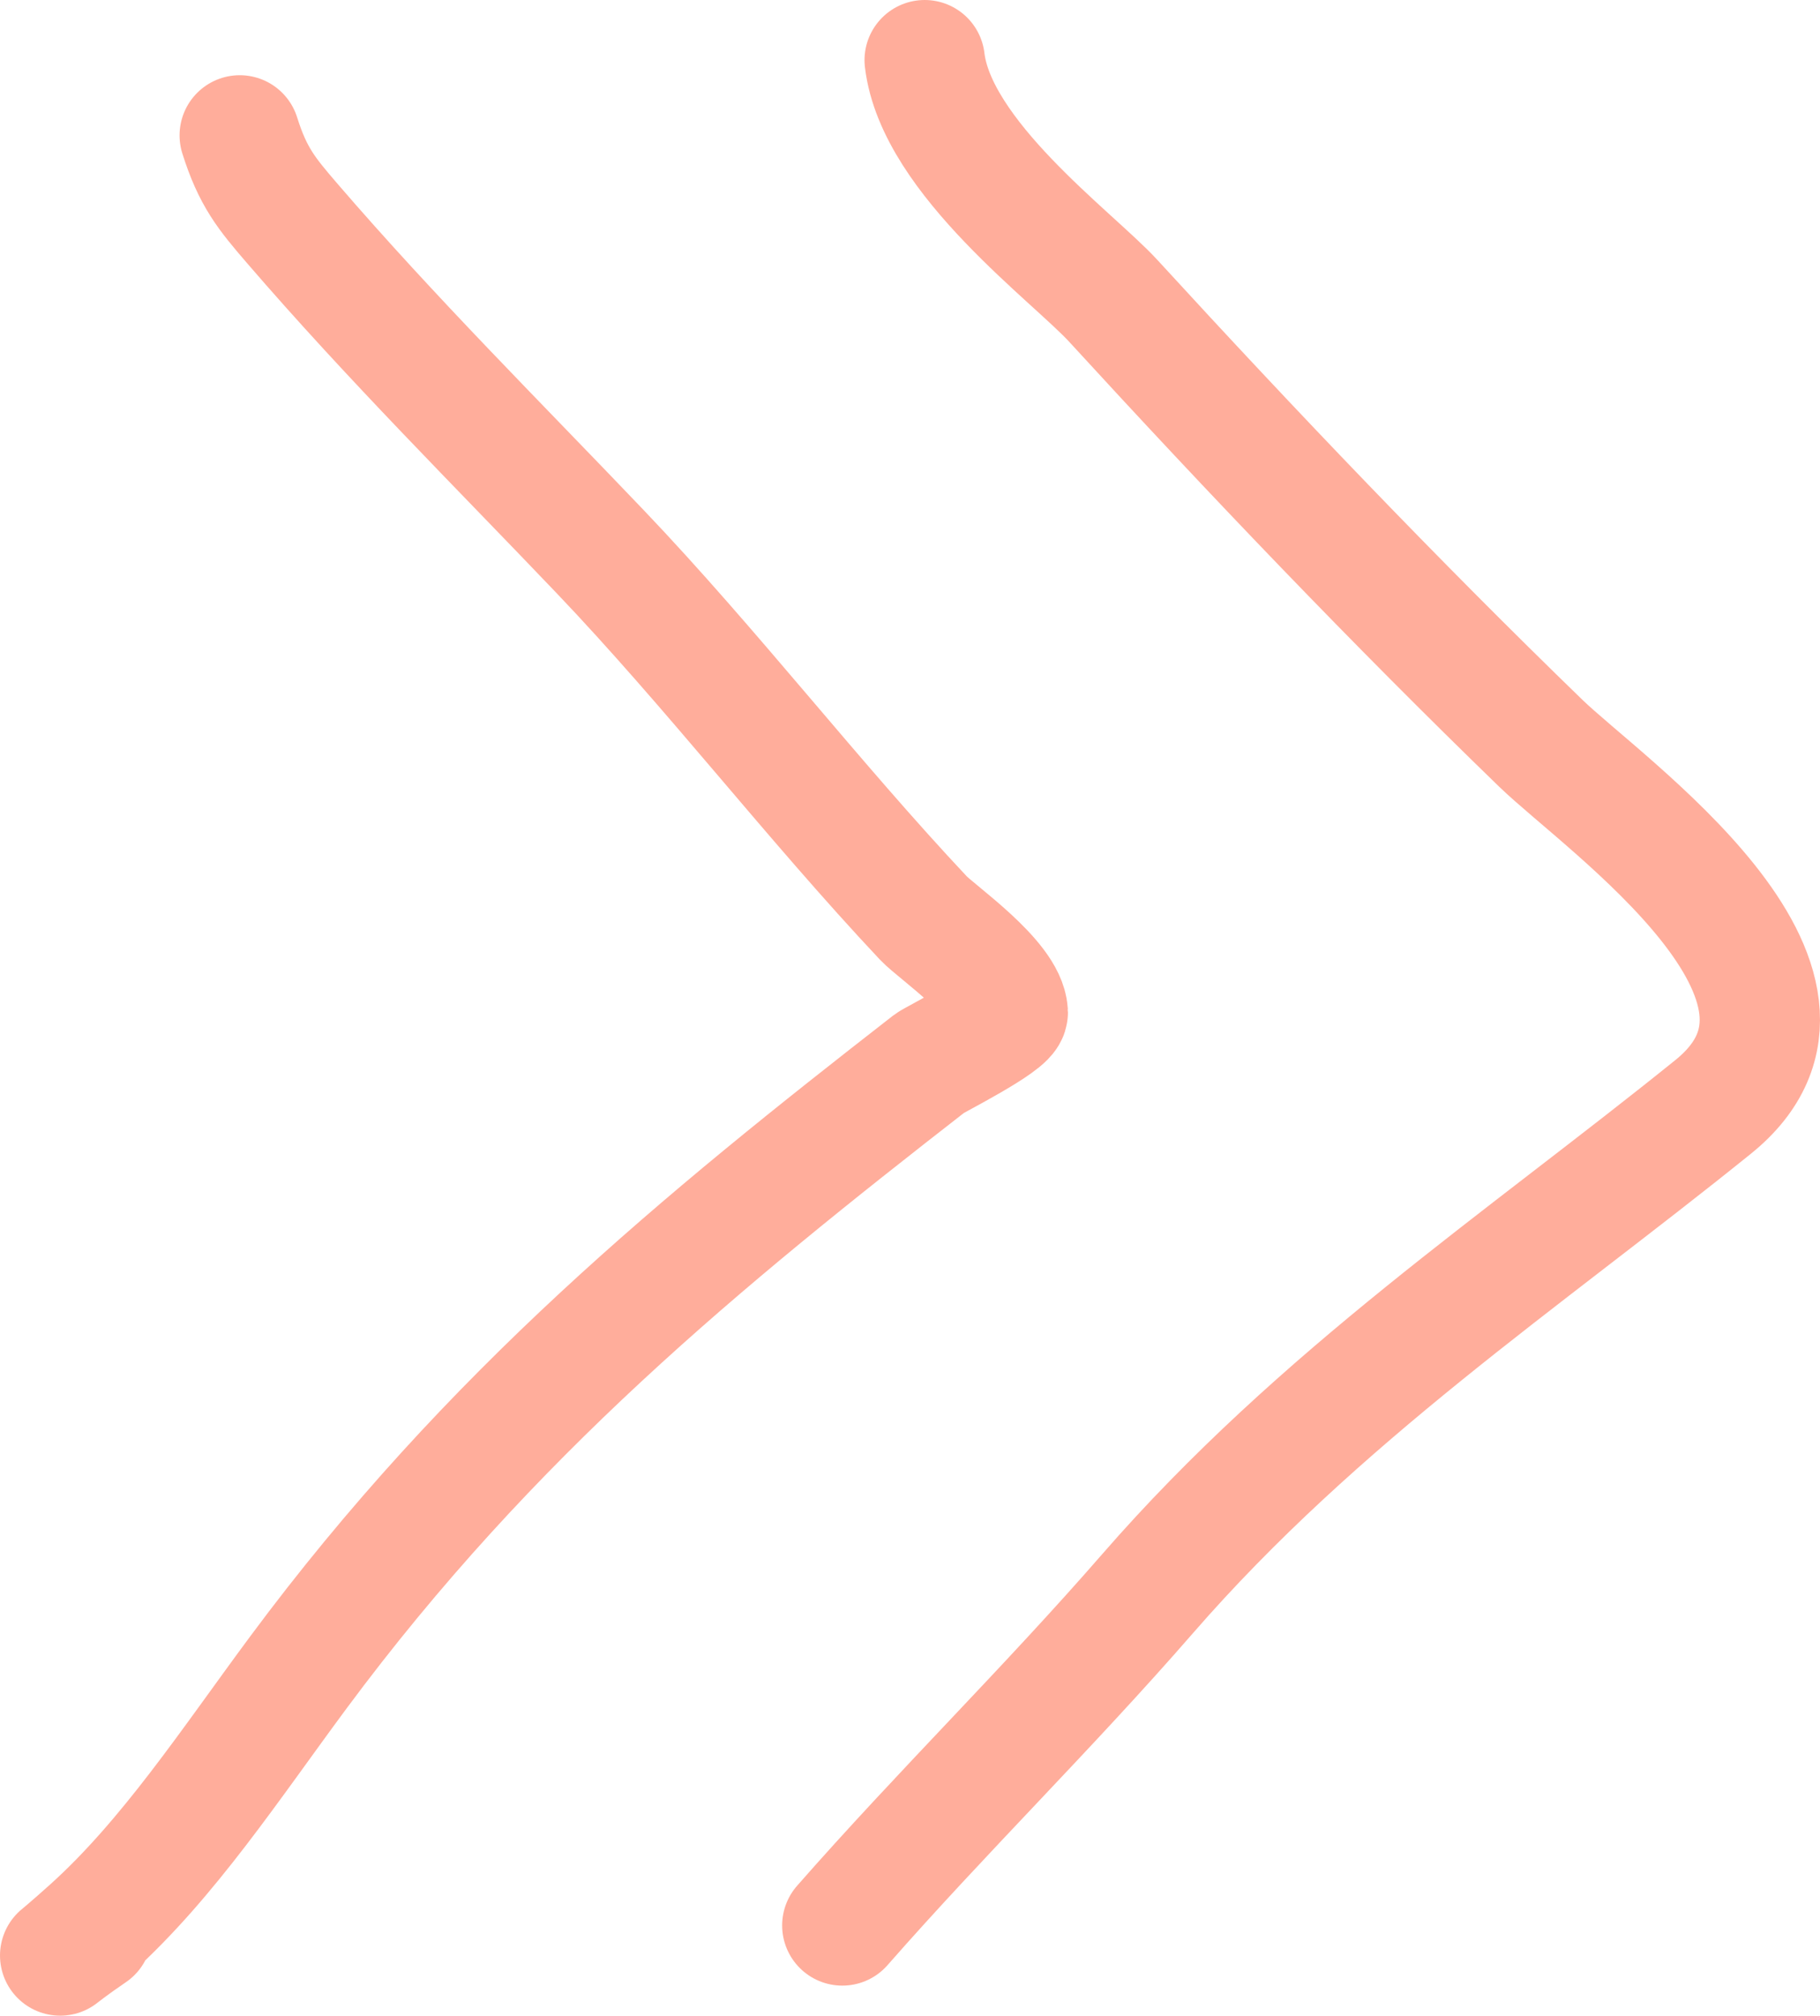 <svg width="121" height="134" viewBox="0 0 121 134" fill="none" xmlns="http://www.w3.org/2000/svg">
<path d="M15.938 9C16.805 11.75 17.703 12.849 19.425 14.848C26.044 22.531 33.042 29.483 39.892 36.663C47.276 44.402 54.061 53.234 61.39 61.03C62.277 61.974 66.87 65.107 67 67.296C67.041 67.984 62.1 70.462 61.815 70.684C46.734 82.416 32.601 93.959 19.819 111.204C15.345 117.24 11.202 123.574 6.023 128.238C3.13 130.843 3.501 130.247 6.114 128.47" stroke="#FFAD9B" stroke-width="8" stroke-linecap="round"/>
<path d="M61.476 4C62.251 10.476 71.334 17.076 74.011 19.997C83.308 30.14 92.776 40.046 102.428 49.402C106.669 53.513 123.967 65.454 113.898 73.582C101.269 83.778 87.73 92.799 76.293 105.946C69.664 113.566 62.621 120.454 56 128" stroke="#FFAD9B" stroke-width="8" stroke-linecap="round"/>
</svg>
